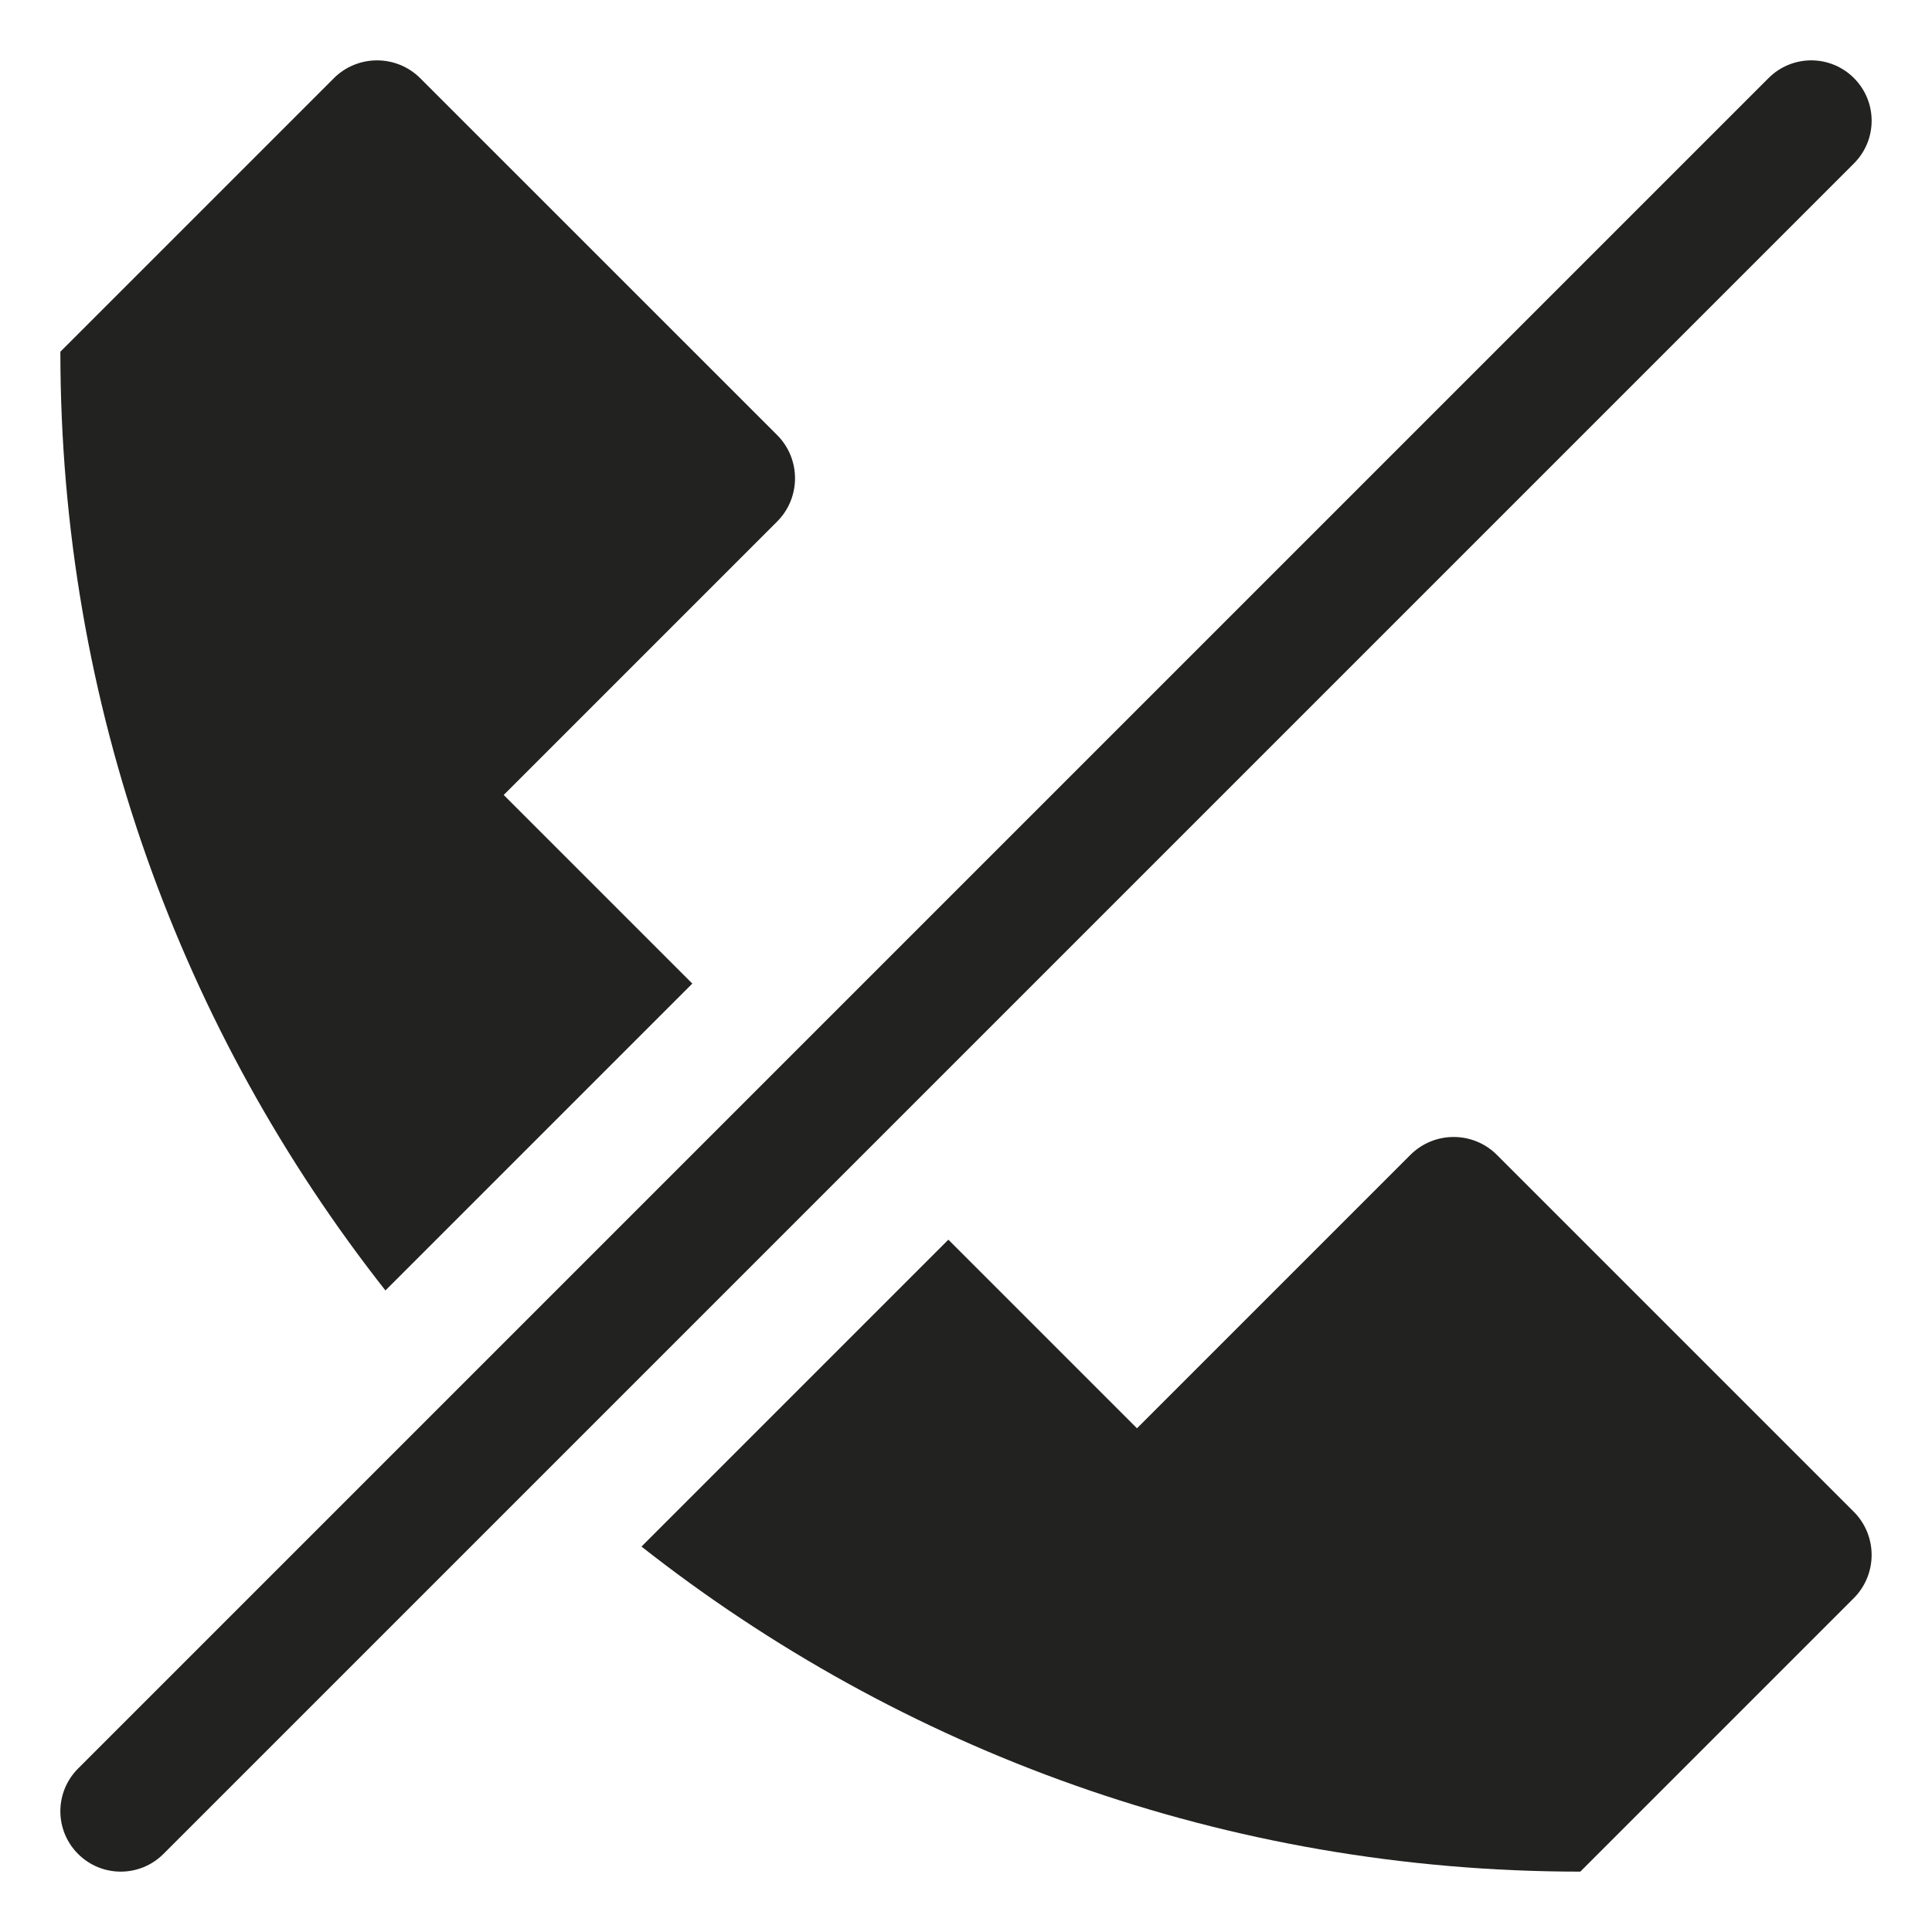 <?xml version="1.0" encoding="utf-8"?>
<!-- Generator: Adobe Illustrator 19.2.1, SVG Export Plug-In . SVG Version: 6.00 Build 0)  -->
<!DOCTYPE svg PUBLIC "-//W3C//DTD SVG 1.1//EN" "http://www.w3.org/Graphics/SVG/1.1/DTD/svg11.dtd">
<svg version="1.1" id="Layer_1" xmlns="http://www.w3.org/2000/svg" xmlns:xlink="http://www.w3.org/1999/xlink" x="0px" y="0px"
	 width="32px" height="32px" viewBox="0 0 32 32" enable-background="new 0 0 32 32" xml:space="preserve">
<path fill="#222221" d="M11.467,16.291l-3.124-3.124l4.528-4.528c0.396-0.396,0.396-1.038,0-1.434L6.962,1.297
	c-0.396-0.396-1.038-0.396-1.434,0L1,5.825c0,5.871,2.015,11.268,5.384,15.549L11.467,16.291z"/>
<path fill="#222221" d="M24.794,19.129c-0.396-0.396-1.038-0.396-1.434,0l-4.528,4.528l-3.124-3.124l-5.083,5.083
	C14.908,28.985,20.304,31,26.175,31l4.528-4.528c0.396-0.396,0.396-1.038,0-1.434L24.794,19.129z"/>
<path fill="#222221" d="M2,31c0.256,0,0.512-0.098,0.707-0.293l28-28c0.391-0.391,0.391-1.023,0-1.414s-1.023-0.391-1.414,0l-28,28
	c-0.391,0.391-0.391,1.023,0,1.414C1.488,30.902,1.744,31,2,31z"/>
</svg>
